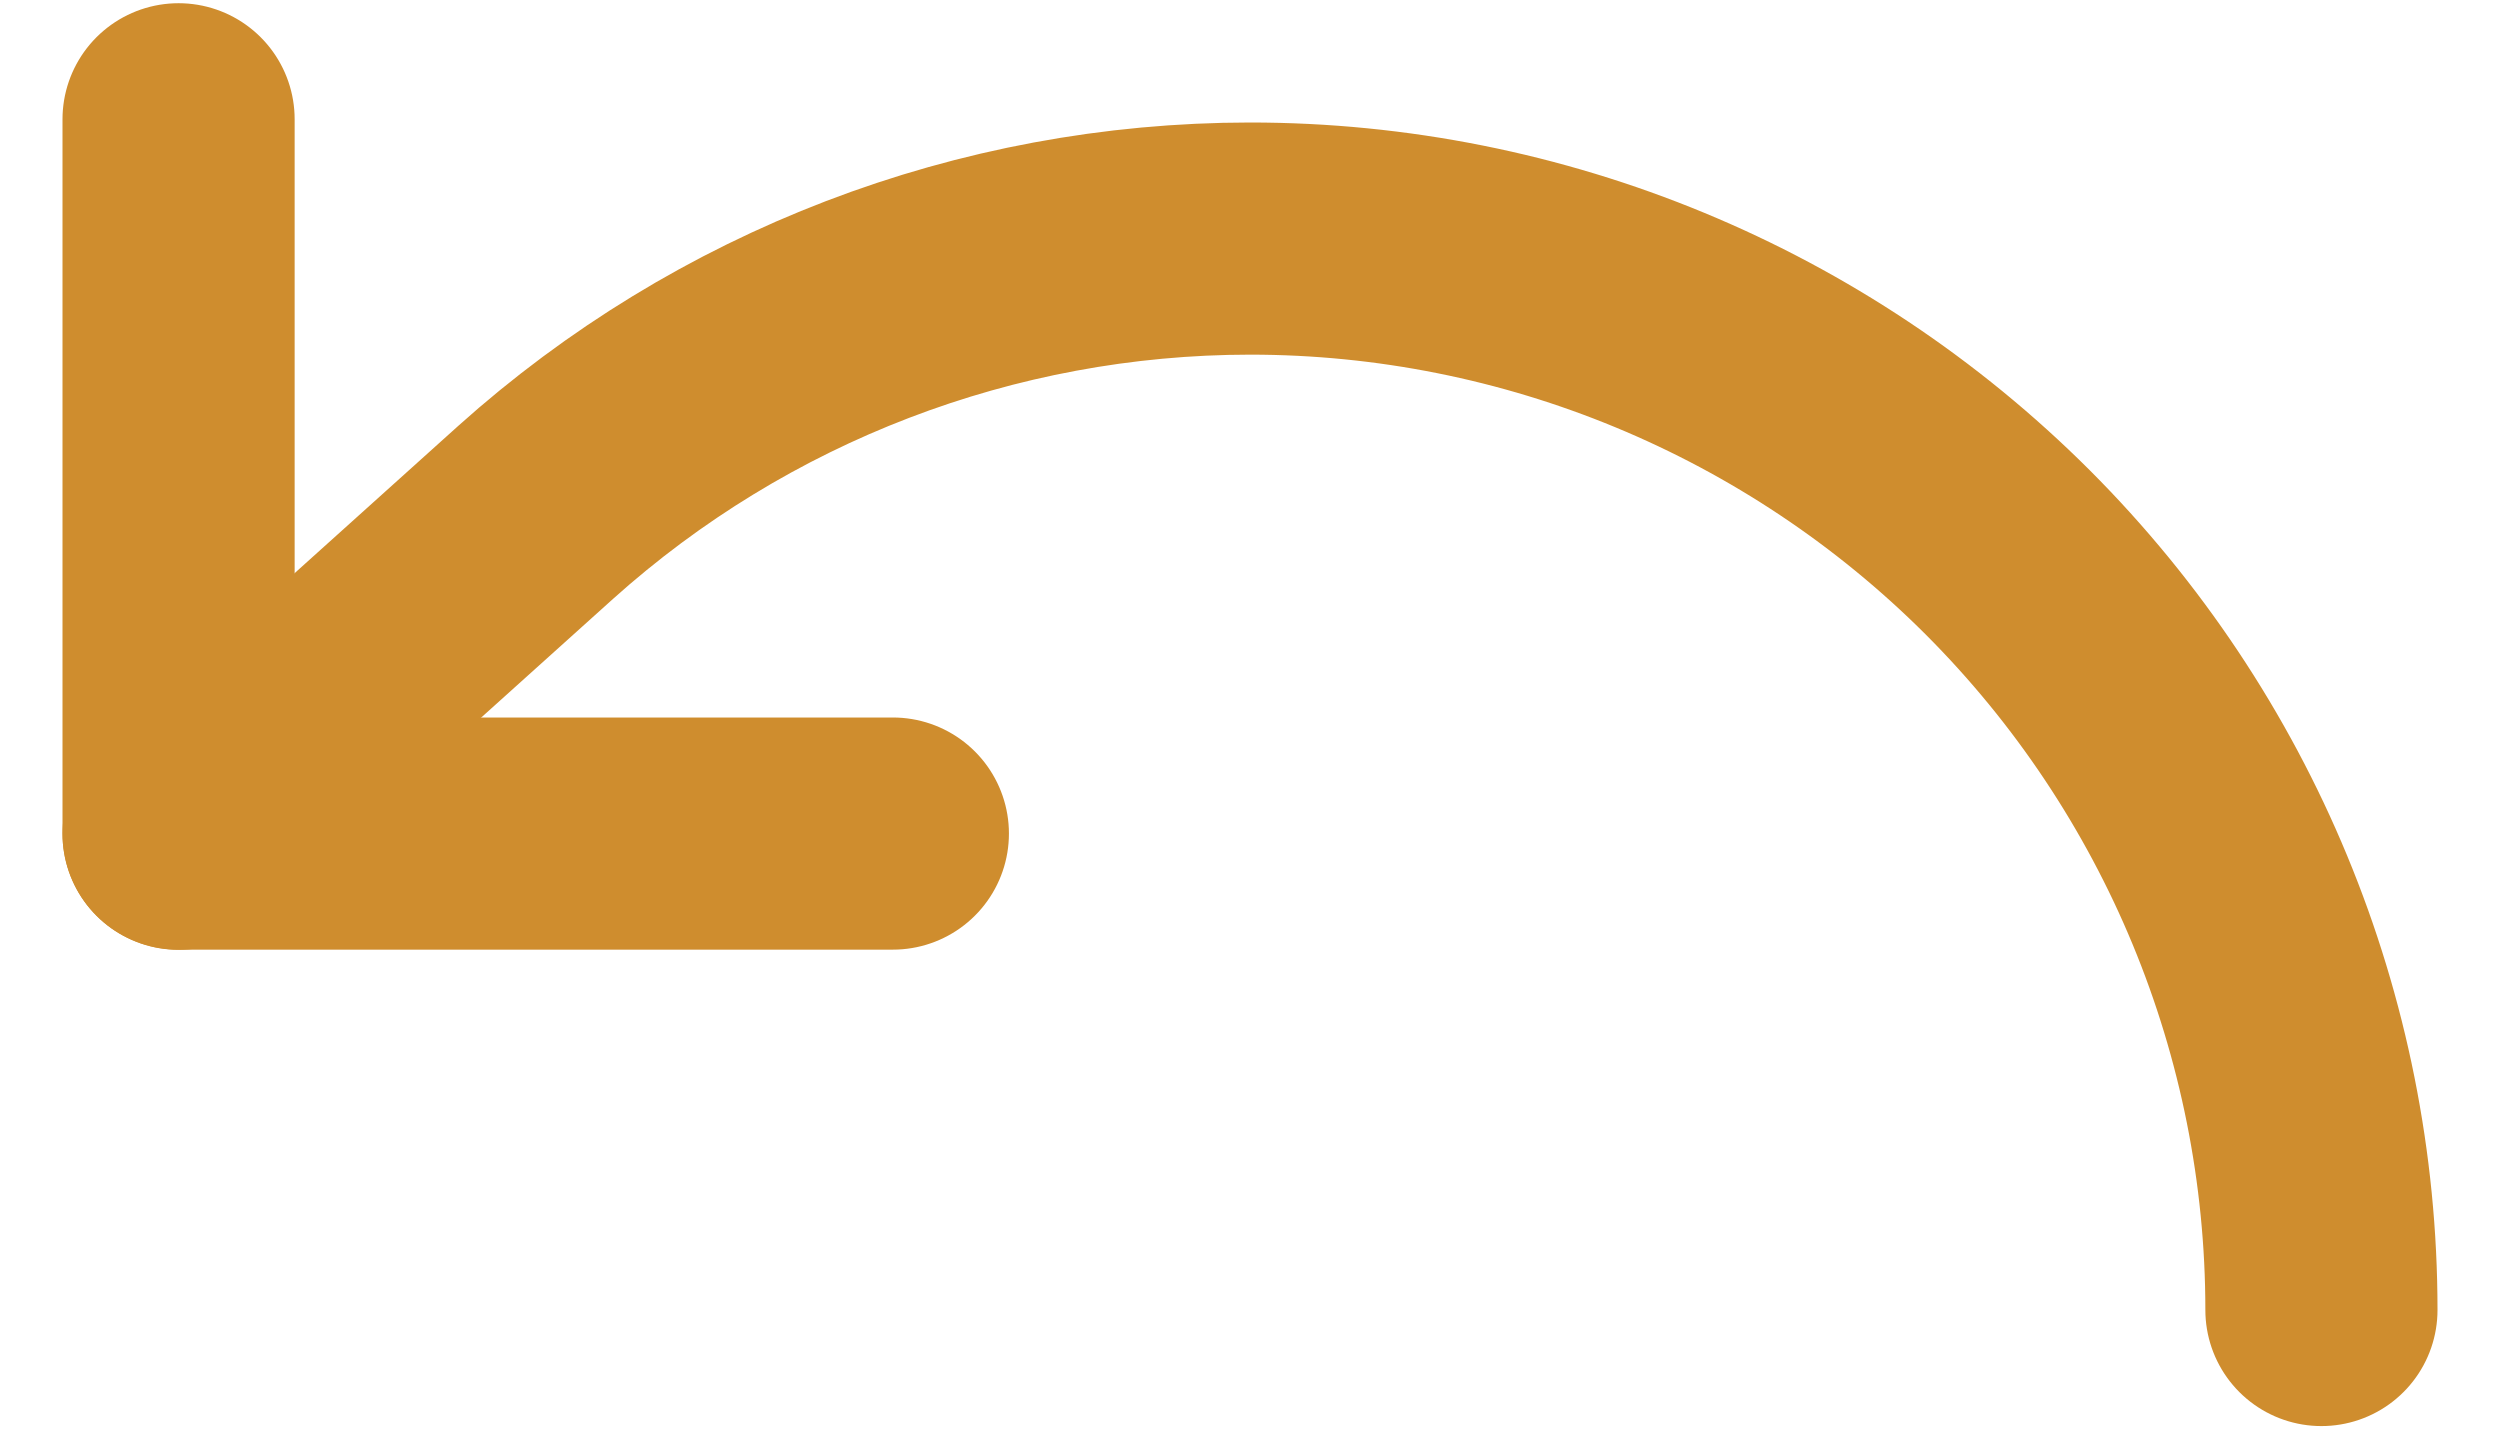 <svg width="14" height="8" viewBox="0 0 14 8" fill="none" xmlns="http://www.w3.org/2000/svg">
<path d="M1 0.668V4.668H5" stroke="#CF8D2E" stroke-width="1.3" stroke-linecap="round" stroke-linejoin="round"/>
<path d="M13 7.336C13 5.745 12.368 4.219 11.243 3.093C10.117 1.968 8.591 1.336 7 1.336C5.523 1.337 4.099 1.883 3 2.869L1 4.669" stroke="#CF8D2E" stroke-width="1.3" stroke-linecap="round" stroke-linejoin="round"/>
</svg>
